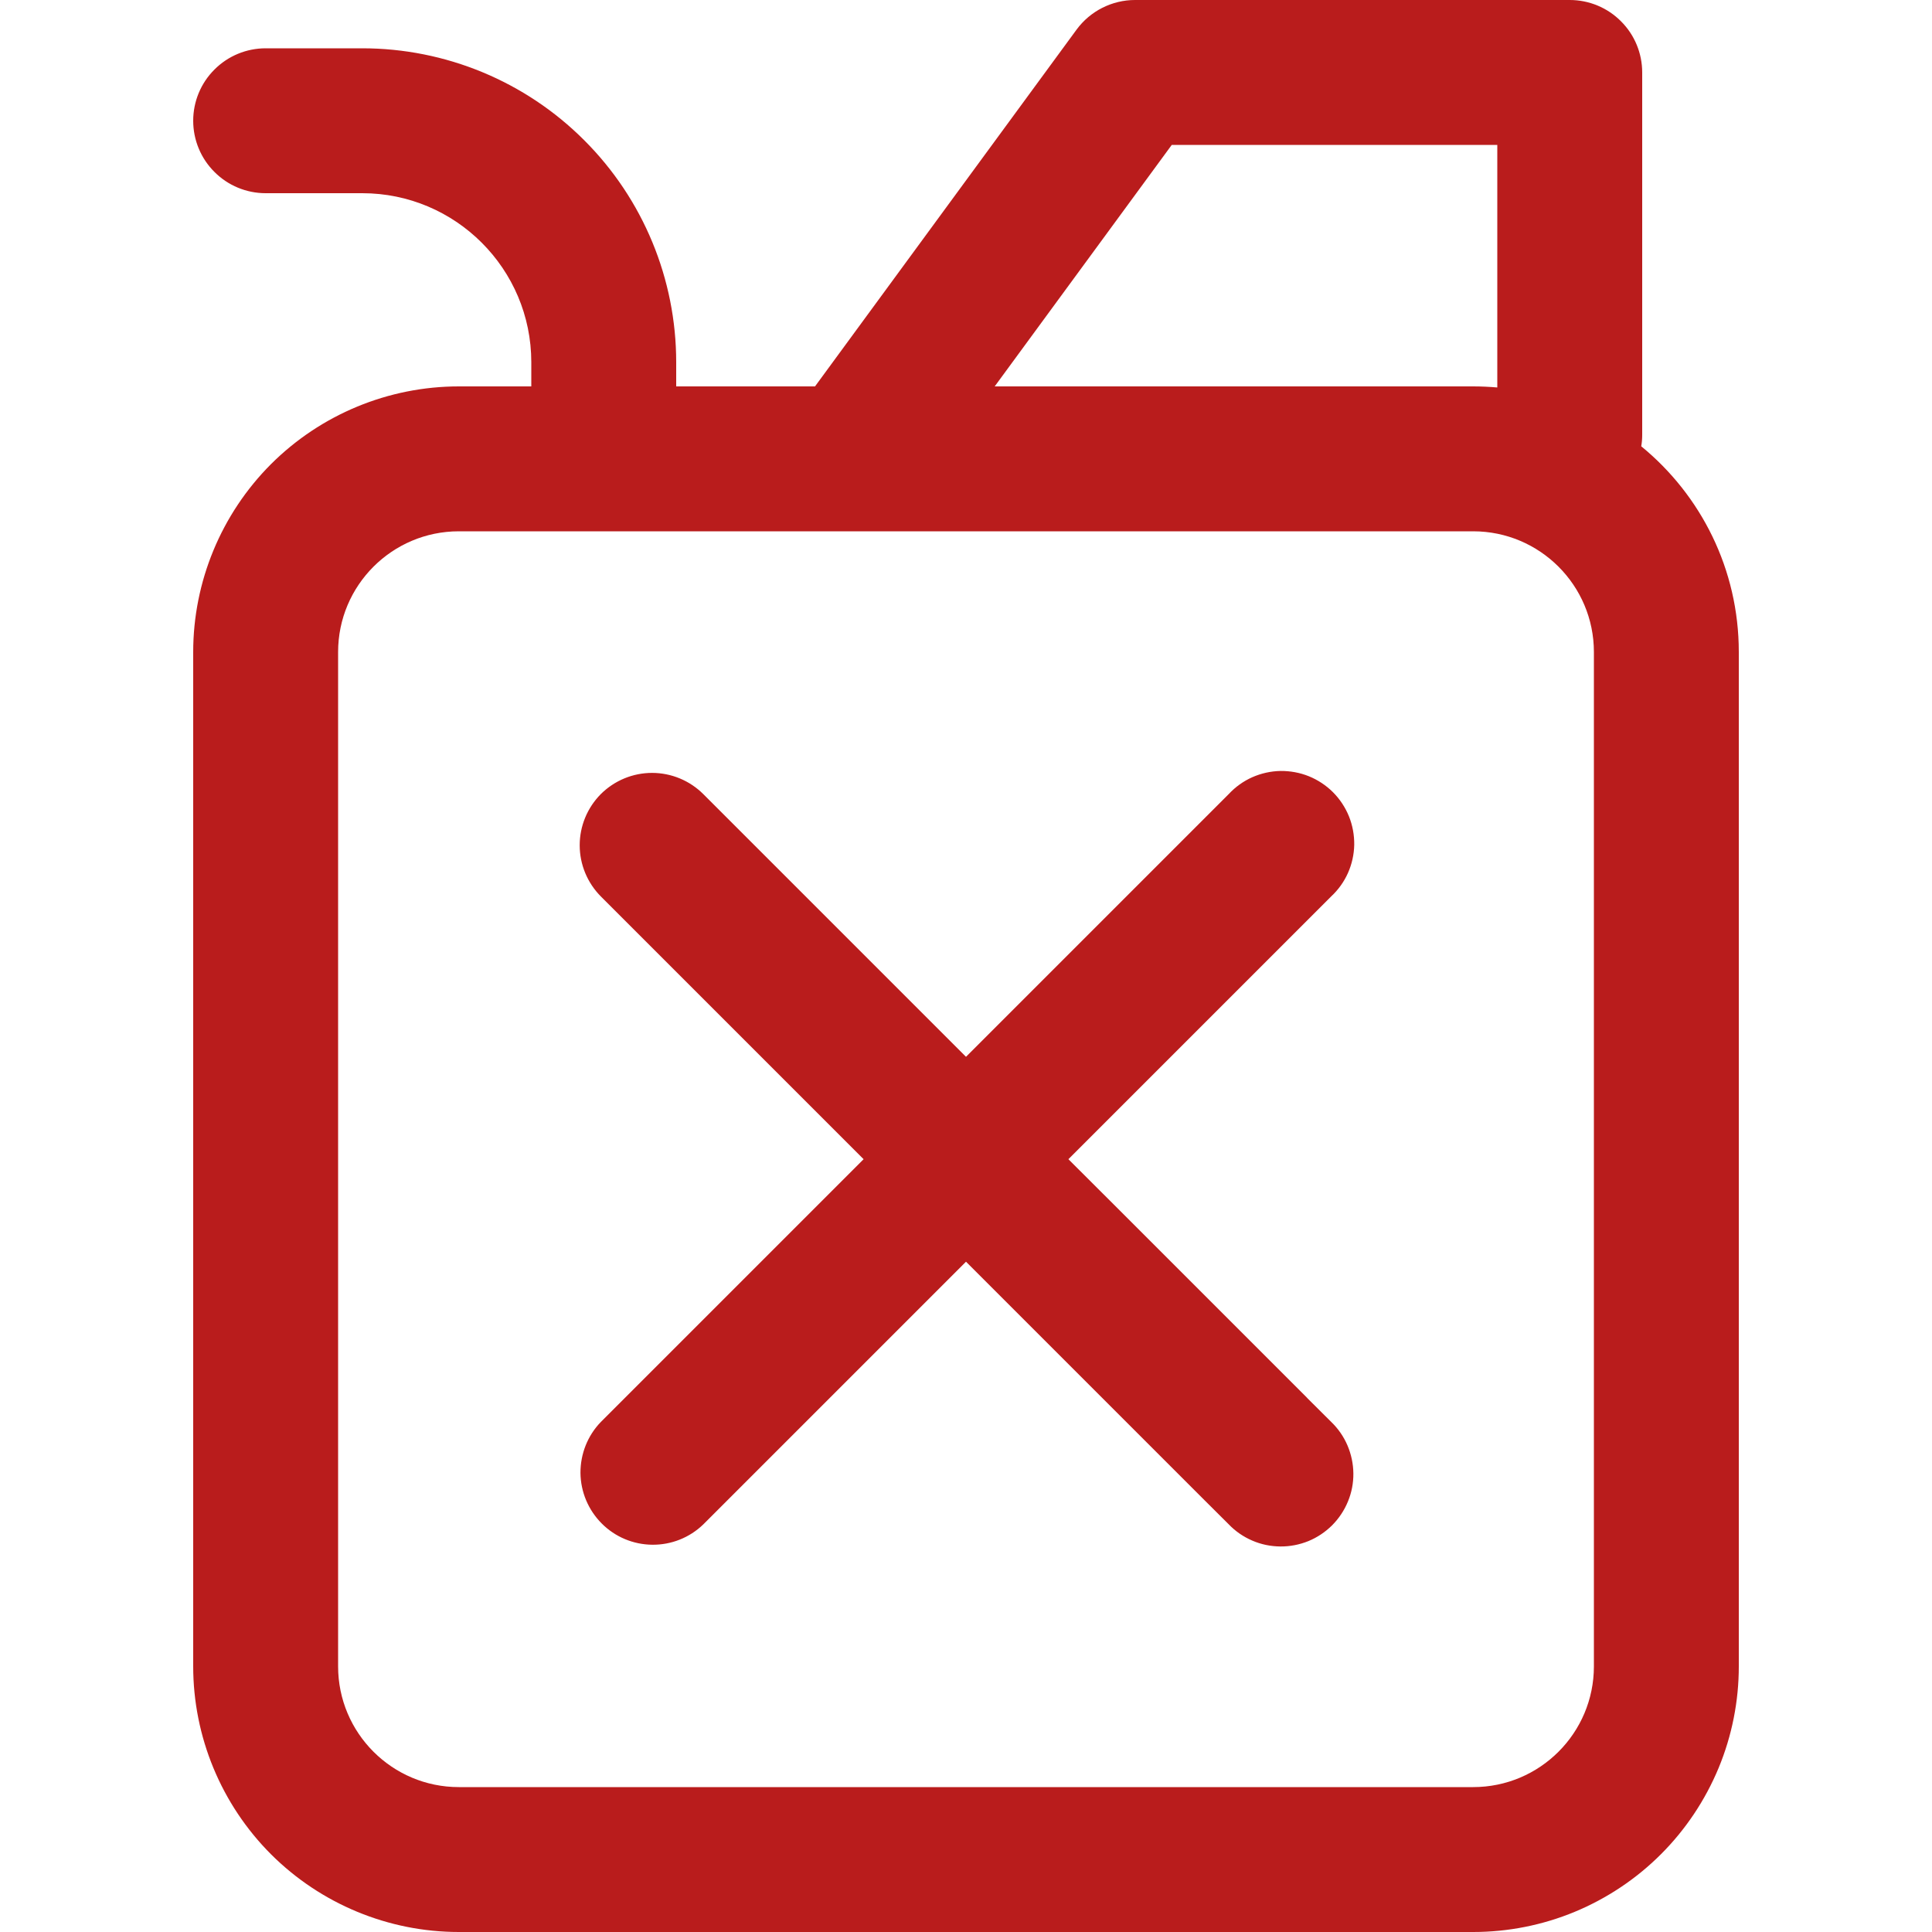 <svg xmlns="http://www.w3.org/2000/svg" width="1em" height="1em" viewBox="0 0 16 20" fill="none"
    data-locator-target="vscode">
    <path
        d="M4.22 8.22C4.361 8.08 4.551 8.001 4.75 8.001C4.949 8.001 5.139 8.08 5.28 8.22L8 10.94L10.72 8.22C10.789 8.146 10.871 8.087 10.963 8.046C11.056 8.005 11.155 7.983 11.255 7.981C11.356 7.98 11.456 7.998 11.55 8.036C11.643 8.074 11.728 8.13 11.799 8.201C11.87 8.272 11.926 8.357 11.964 8.45C12.002 8.544 12.02 8.644 12.019 8.745C12.017 8.845 11.995 8.945 11.954 9.037C11.913 9.129 11.854 9.211 11.78 9.28L9.06 12L9.53 12.469L11.53 14.469L11.531 14.471L11.781 14.72C11.853 14.789 11.91 14.872 11.949 14.963C11.988 15.055 12.009 15.153 12.01 15.253C12.011 15.353 11.992 15.451 11.954 15.543C11.916 15.636 11.86 15.719 11.79 15.79C11.719 15.86 11.636 15.916 11.543 15.954C11.451 15.991 11.352 16.01 11.253 16.009C11.153 16.008 11.055 15.988 10.963 15.948C10.872 15.909 10.789 15.852 10.72 15.78L10.47 15.531L8.47 13.531L8 13.061L5.28 15.781C5.138 15.918 4.949 15.993 4.752 15.991C4.556 15.989 4.368 15.911 4.229 15.771C4.09 15.632 4.011 15.444 4.009 15.248C4.008 15.051 4.083 14.861 4.22 14.72L6.94 12L4.22 9.28C4.08 9.139 4.001 8.949 4.001 8.75C4.001 8.551 4.08 8.361 4.22 8.22ZM9.75 1.99059e-07C9.632 -8.5611e-05 9.516 0.028 9.411 0.081C9.306 0.134 9.215 0.211 9.145 0.306L6.437 4H5V3.75C5 2.888 4.658 2.061 4.048 1.452C3.439 0.842 2.612 0.5 1.75 0.5H0.75C0.551 0.5 0.36 0.579 0.22 0.72C0.079 0.86 0 1.051 0 1.25C0 1.449 0.079 1.64 0.22 1.78C0.36 1.921 0.551 2 0.75 2H1.75C2.716 2 3.5 2.784 3.5 3.75V4H2.75C2.021 4 1.321 4.29 0.805 4.805C0.29 5.321 0 6.021 0 6.75V17.25C0 17.979 0.29 18.679 0.805 19.195C1.321 19.71 2.021 20 2.75 20H13.25C13.611 20 13.969 19.929 14.302 19.791C14.636 19.652 14.939 19.45 15.194 19.195C15.45 18.939 15.652 18.636 15.791 18.302C15.929 17.969 16 17.611 16 17.25V6.75C16 5.892 15.607 5.125 14.99 4.62C14.997 4.581 15 4.541 15 4.5V0.75C15 0.551 14.921 0.36 14.78 0.22C14.64 0.079 14.449 1.99059e-07 14.25 1.99059e-07H9.75ZM13.5 4.011C13.417 4.004 13.334 4 13.25 4H8.297L10.13 1.5H13.5V4.011ZM2.75 5.5H13.25C13.94 5.5 14.5 6.06 14.5 6.75V17.25C14.5 17.94 13.94 18.5 13.25 18.5H2.75C2.06 18.5 1.5 17.94 1.5 17.25V6.75C1.5 6.06 2.06 5.5 2.75 5.5Z"
        fill="#b91c1c" />
</svg>